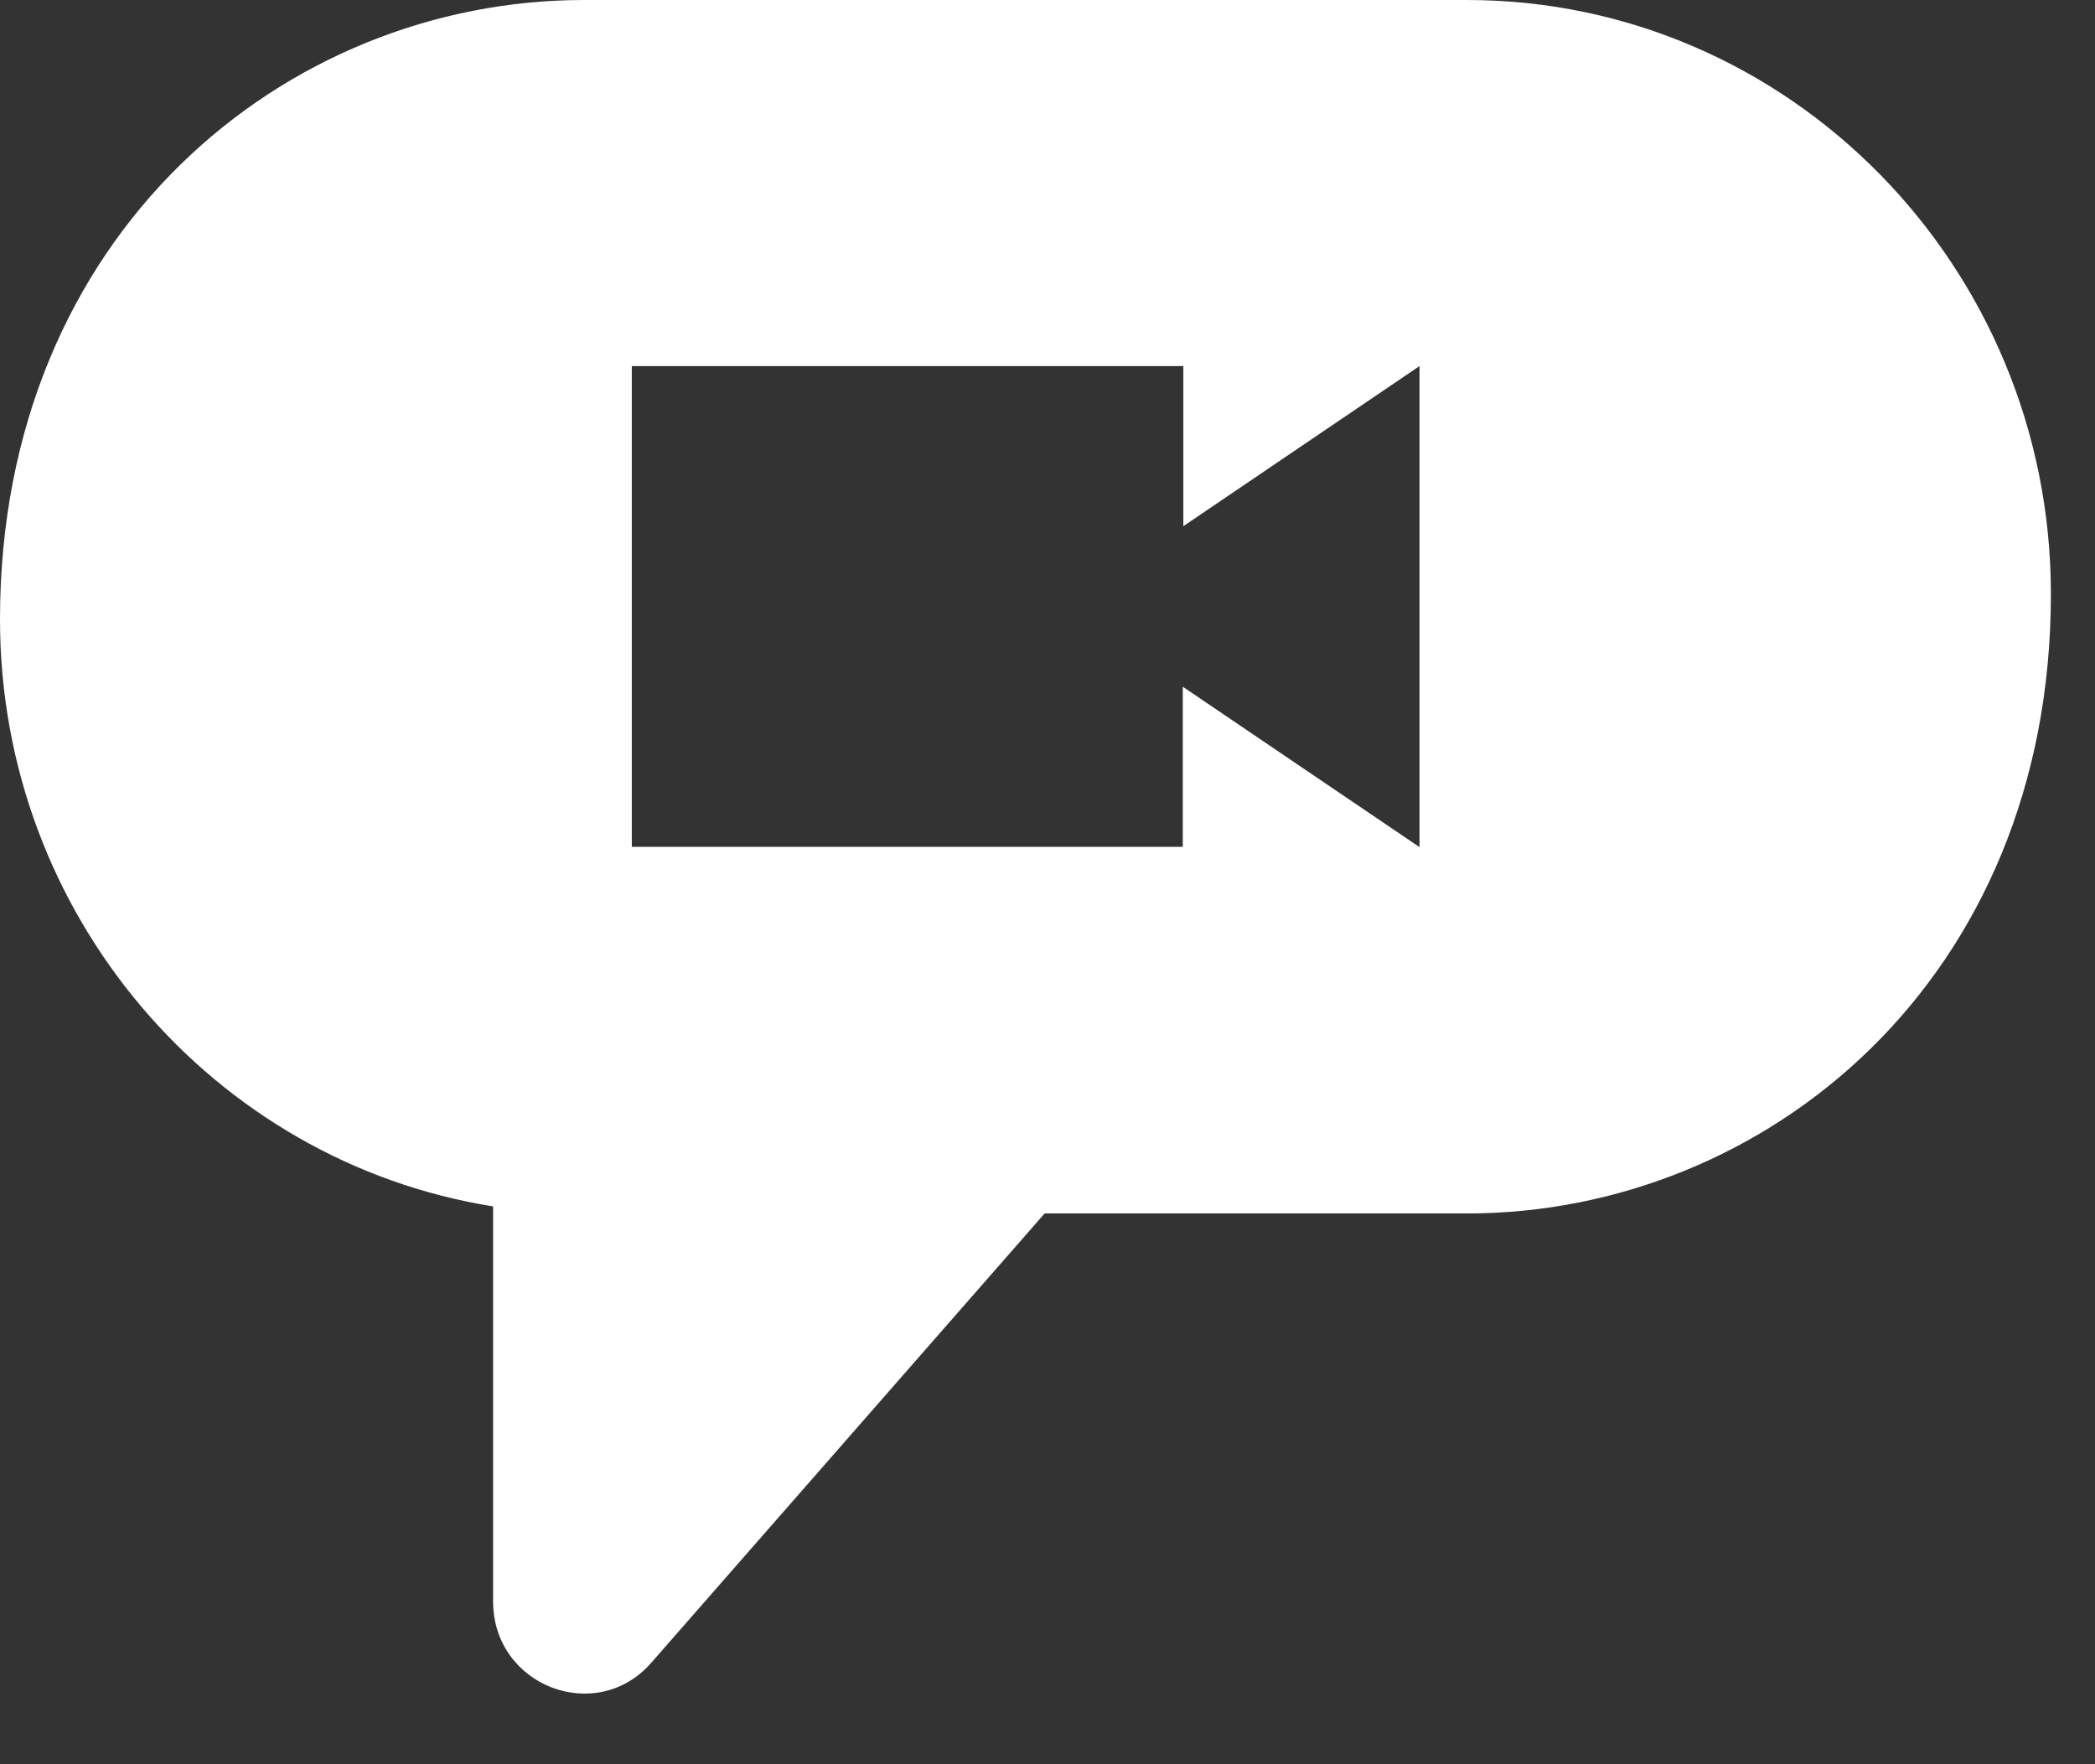<svg width="19" height="16" viewBox="0 0 19 16" fill="none" xmlns="http://www.w3.org/2000/svg">
<rect x="0" y="0" width="19" height="16" fill="#333333" stroke="none"/>
<path d="M13.305 0H5.295C2.59 0 0 2.117 0 5.618C0 8.303 1.94 10.537 4.472 10.941V14.523C4.472 15.293 5.411 15.65 5.908 15.078L9.474 11.005H13.305C16.01 11.005 18.6 8.888 18.6 5.387C18.6 2.416 16.226 0 13.305 0ZM12.87 7.68L10.727 6.228V7.68H5.73V3.32H10.732V4.772L12.874 3.32V7.68H12.87Z" fill="white"/>
</svg>
